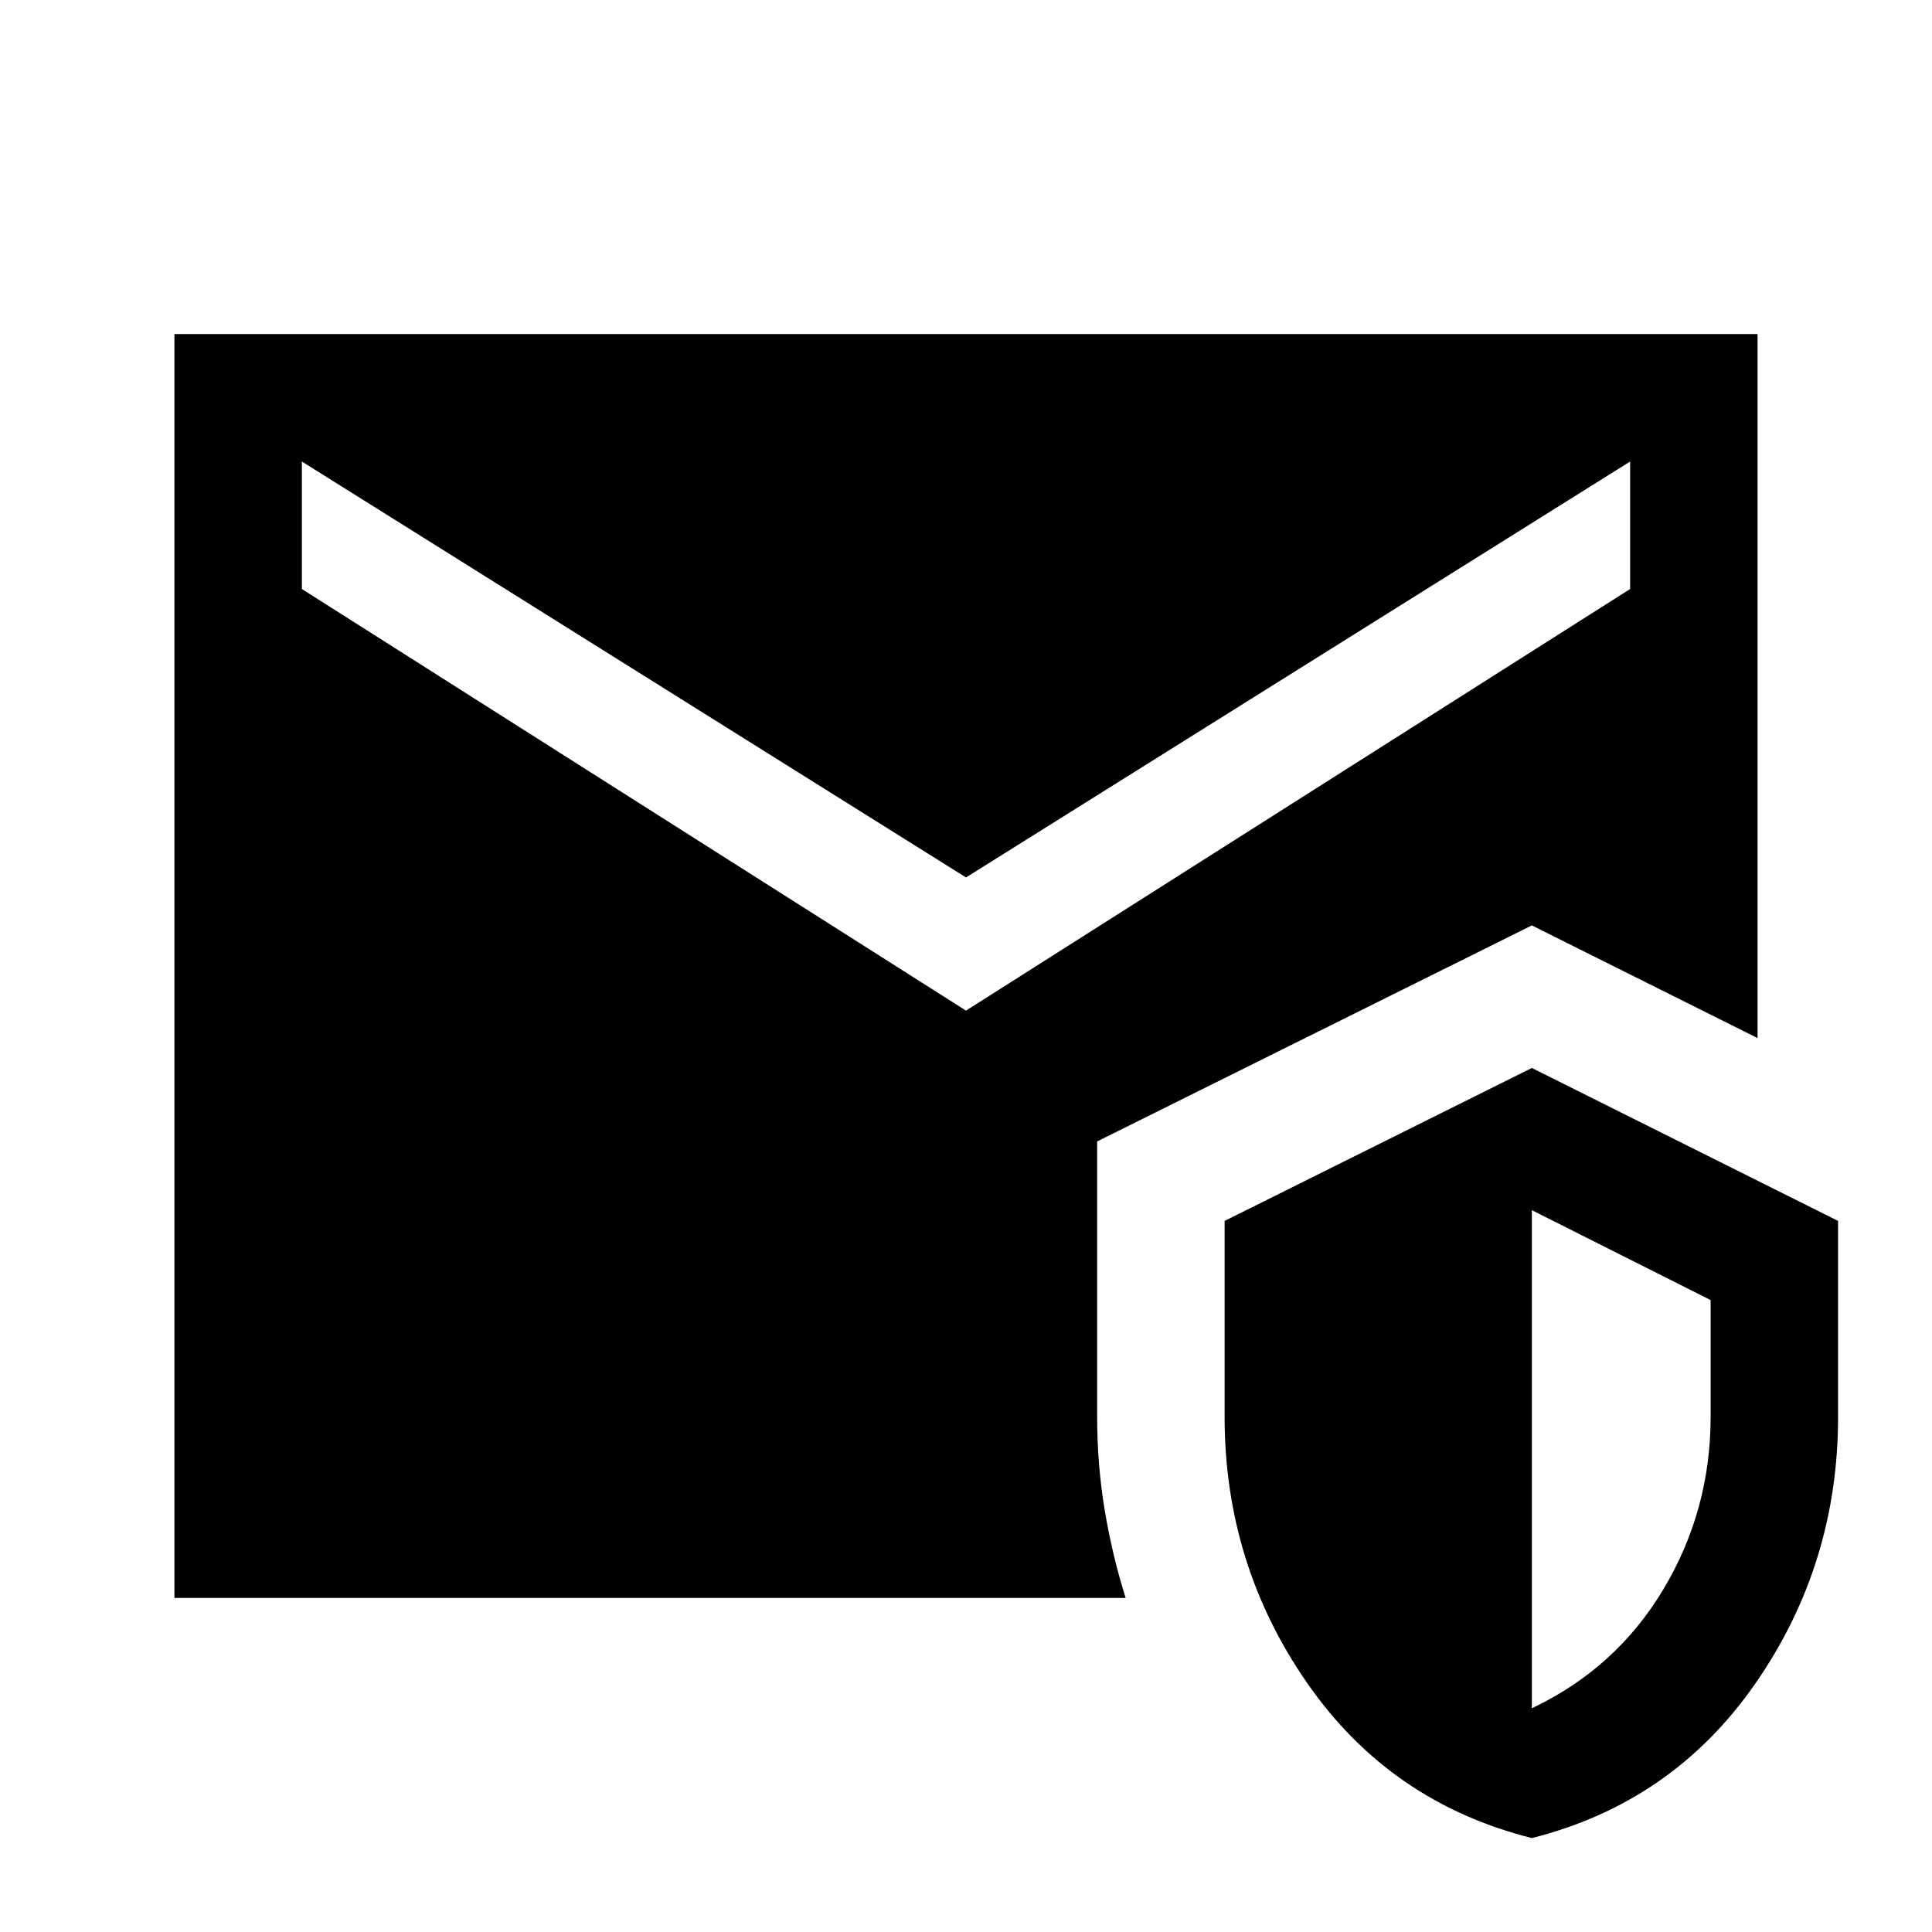<svg xmlns="http://www.w3.org/2000/svg" height="40" viewBox="0 -960 960 960" width="40"><path d="M86.67-166v-628h786.66v349.83l-112.16-56-216 107.34V-256q0 23.83 3.75 46.33T559.33-166H86.67Zm674.5 119.33q-70.34-17.66-111.5-76.83Q608.5-182.67 608.5-256v-97.33l152.67-76 152.16 76V-256q0 73.33-41.08 132.5T761.17-46.67Zm0-64.5Q803-131 826.5-170.25T850-256v-58l-88.83-44.67v247.5ZM480-457.83l330-209.5v-63.34L480-524 150-730.67v63.34l330 209.5Z"/></svg>